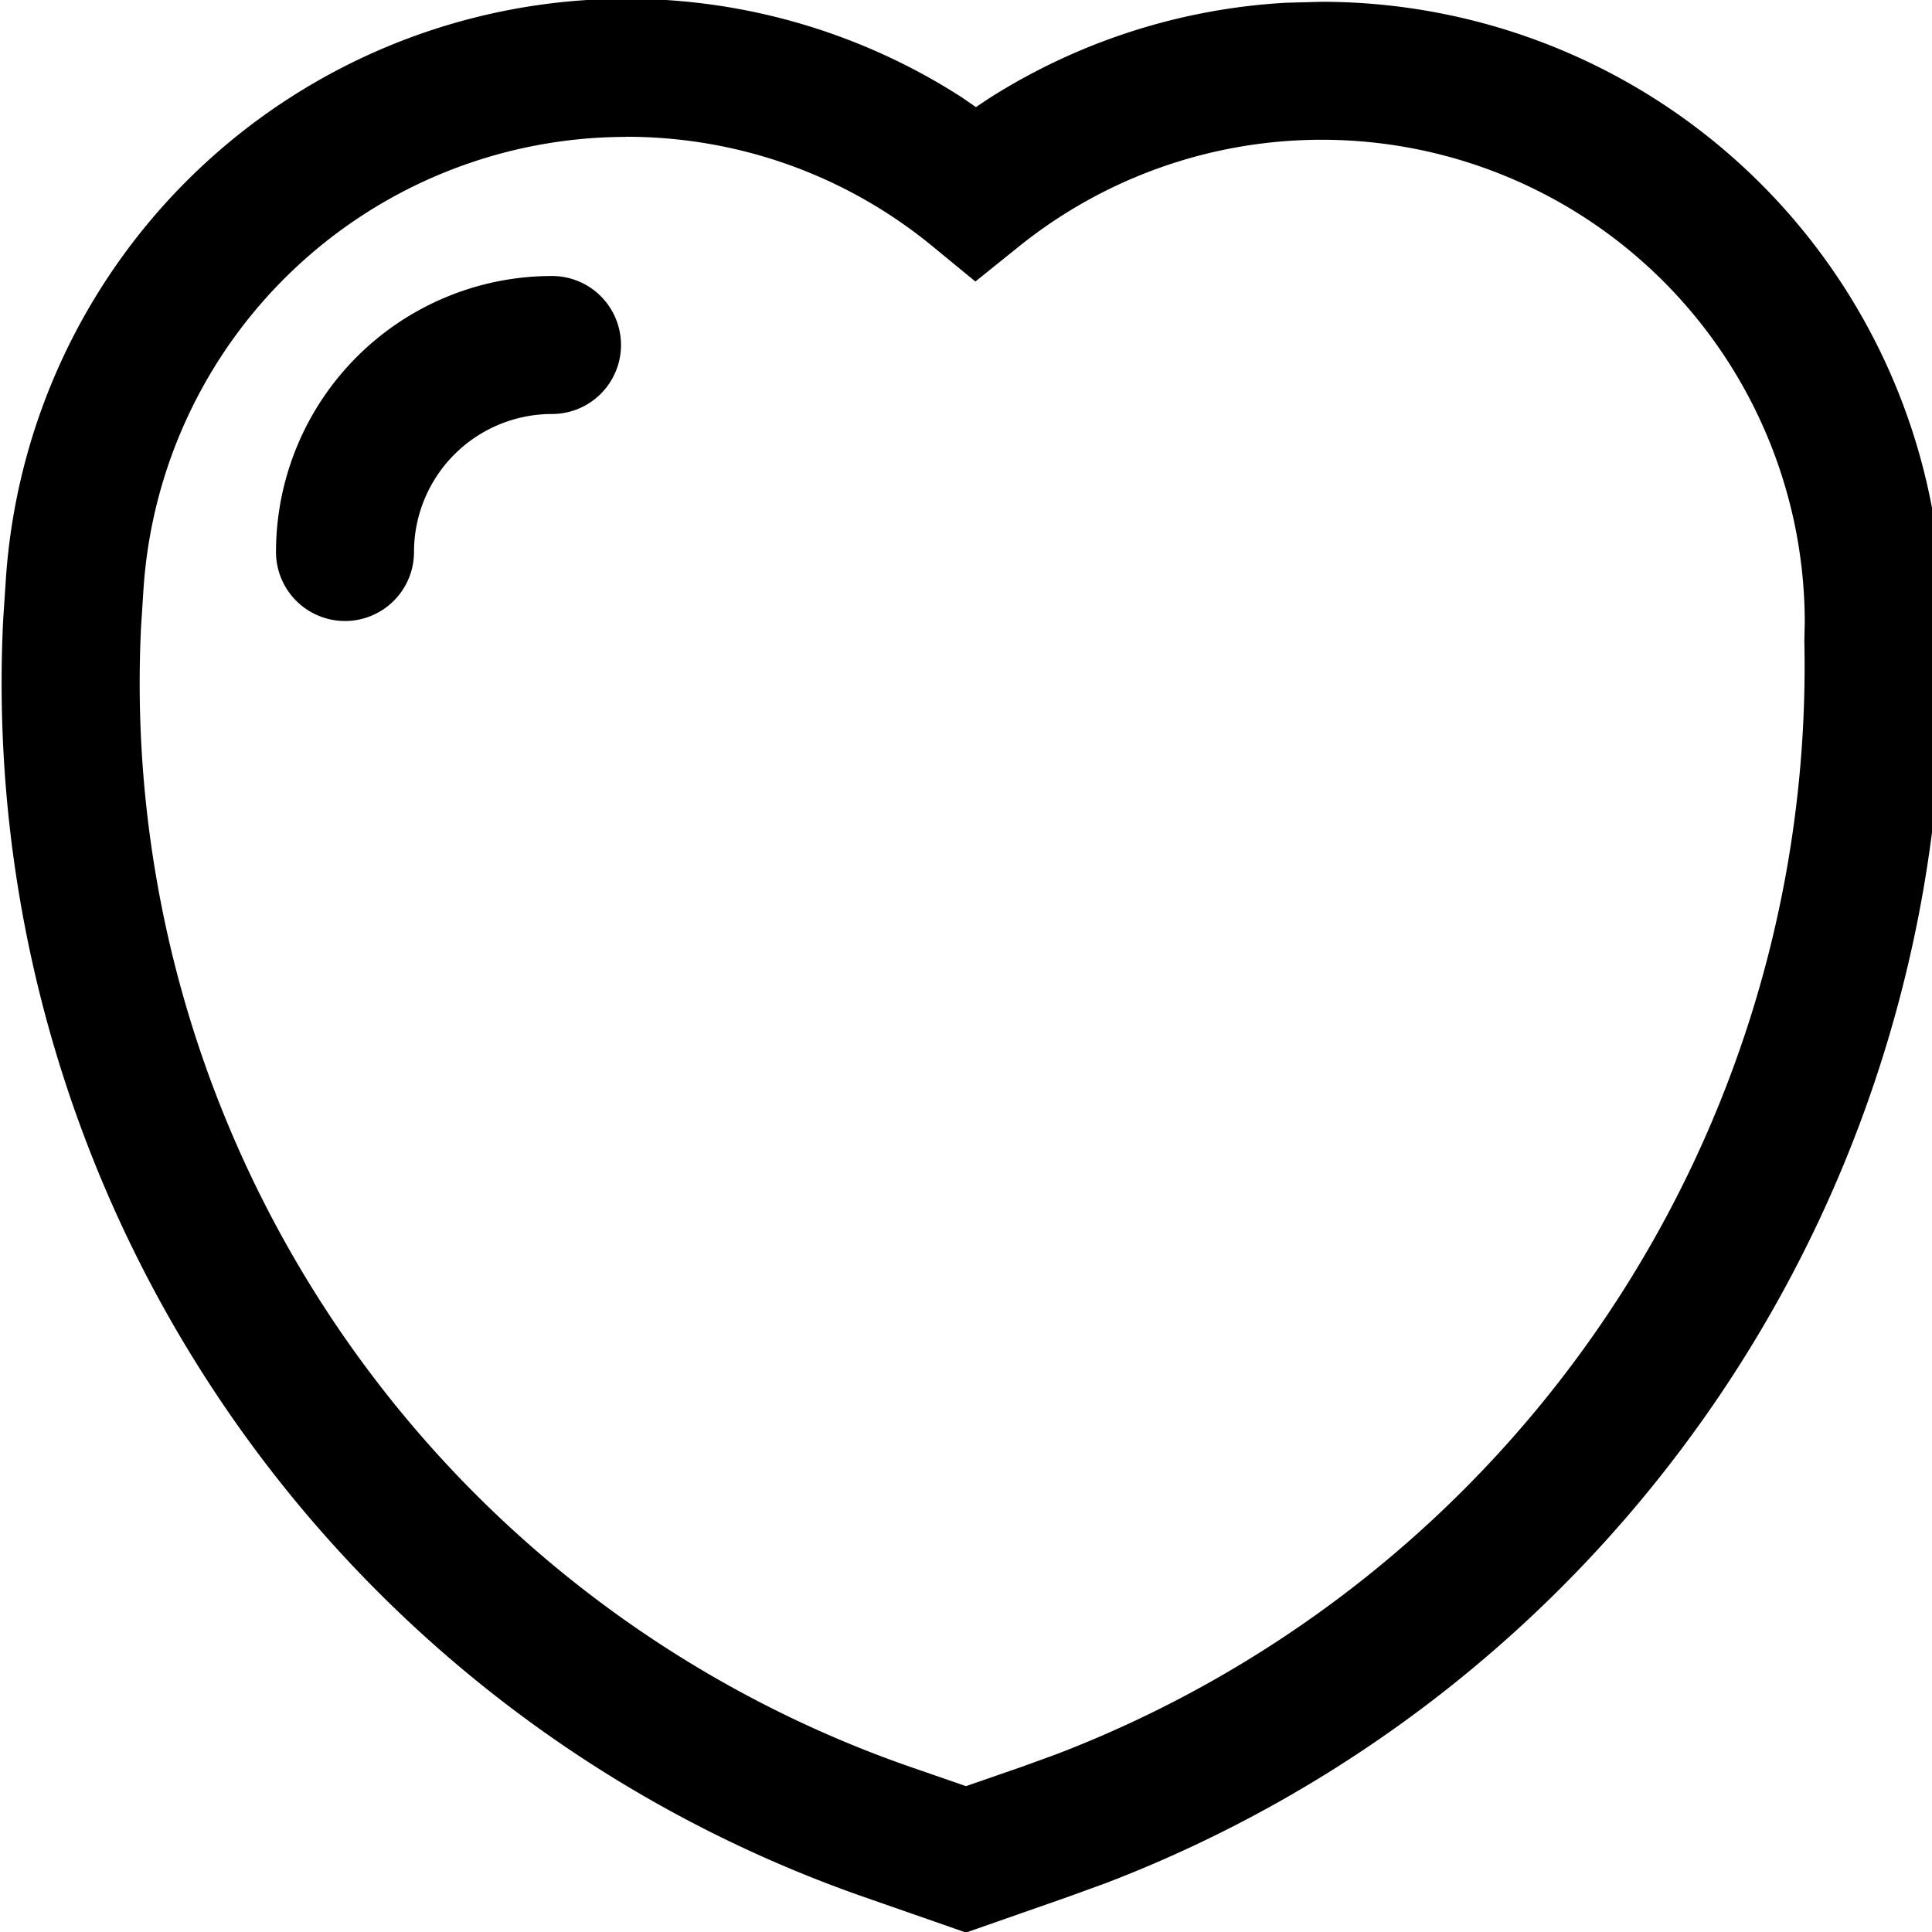 <svg viewBox="64 64 896 896"><path d="M354.368 63.424A288.512 288.512 0 0 0 66.624 334.08l-1.152 17.344a596.288 596.288 0 0 0 399.36 592.384L512 960.256l47.552-16.64 17.088-6.208A604.16 604.16 0 0 0 964.8 361.344l.192-7.872a288.128 288.128 0 0 0-288-288.64l-16.64.448a286.336 286.336 0 0 0-137.6 44.288l-6.144 4.096-6.4-4.416a286.848 286.848 0 0 0-155.776-45.824zm0 64c52.48 0 102.144 18.048 141.888 50.624l20.096 16.512 20.288-16.32a224 224 0 0 1 364.352 174.528l-.192 8.512a540.48 540.48 0 0 1-346.56 516.16l-16.192 5.888L512 892.352l-26.112-9.024a532.16 532.16 0 0 1-356.48-528.384l1.088-16.896a224.512 224.512 0 0 1 223.872-210.56z"/><path d="M320 192a32 32 0 0 1 0 64 64 64 0 0 0-64 64 32 32 0 0 1-64 0 128 128 0 0 1 128-128z"/></svg>